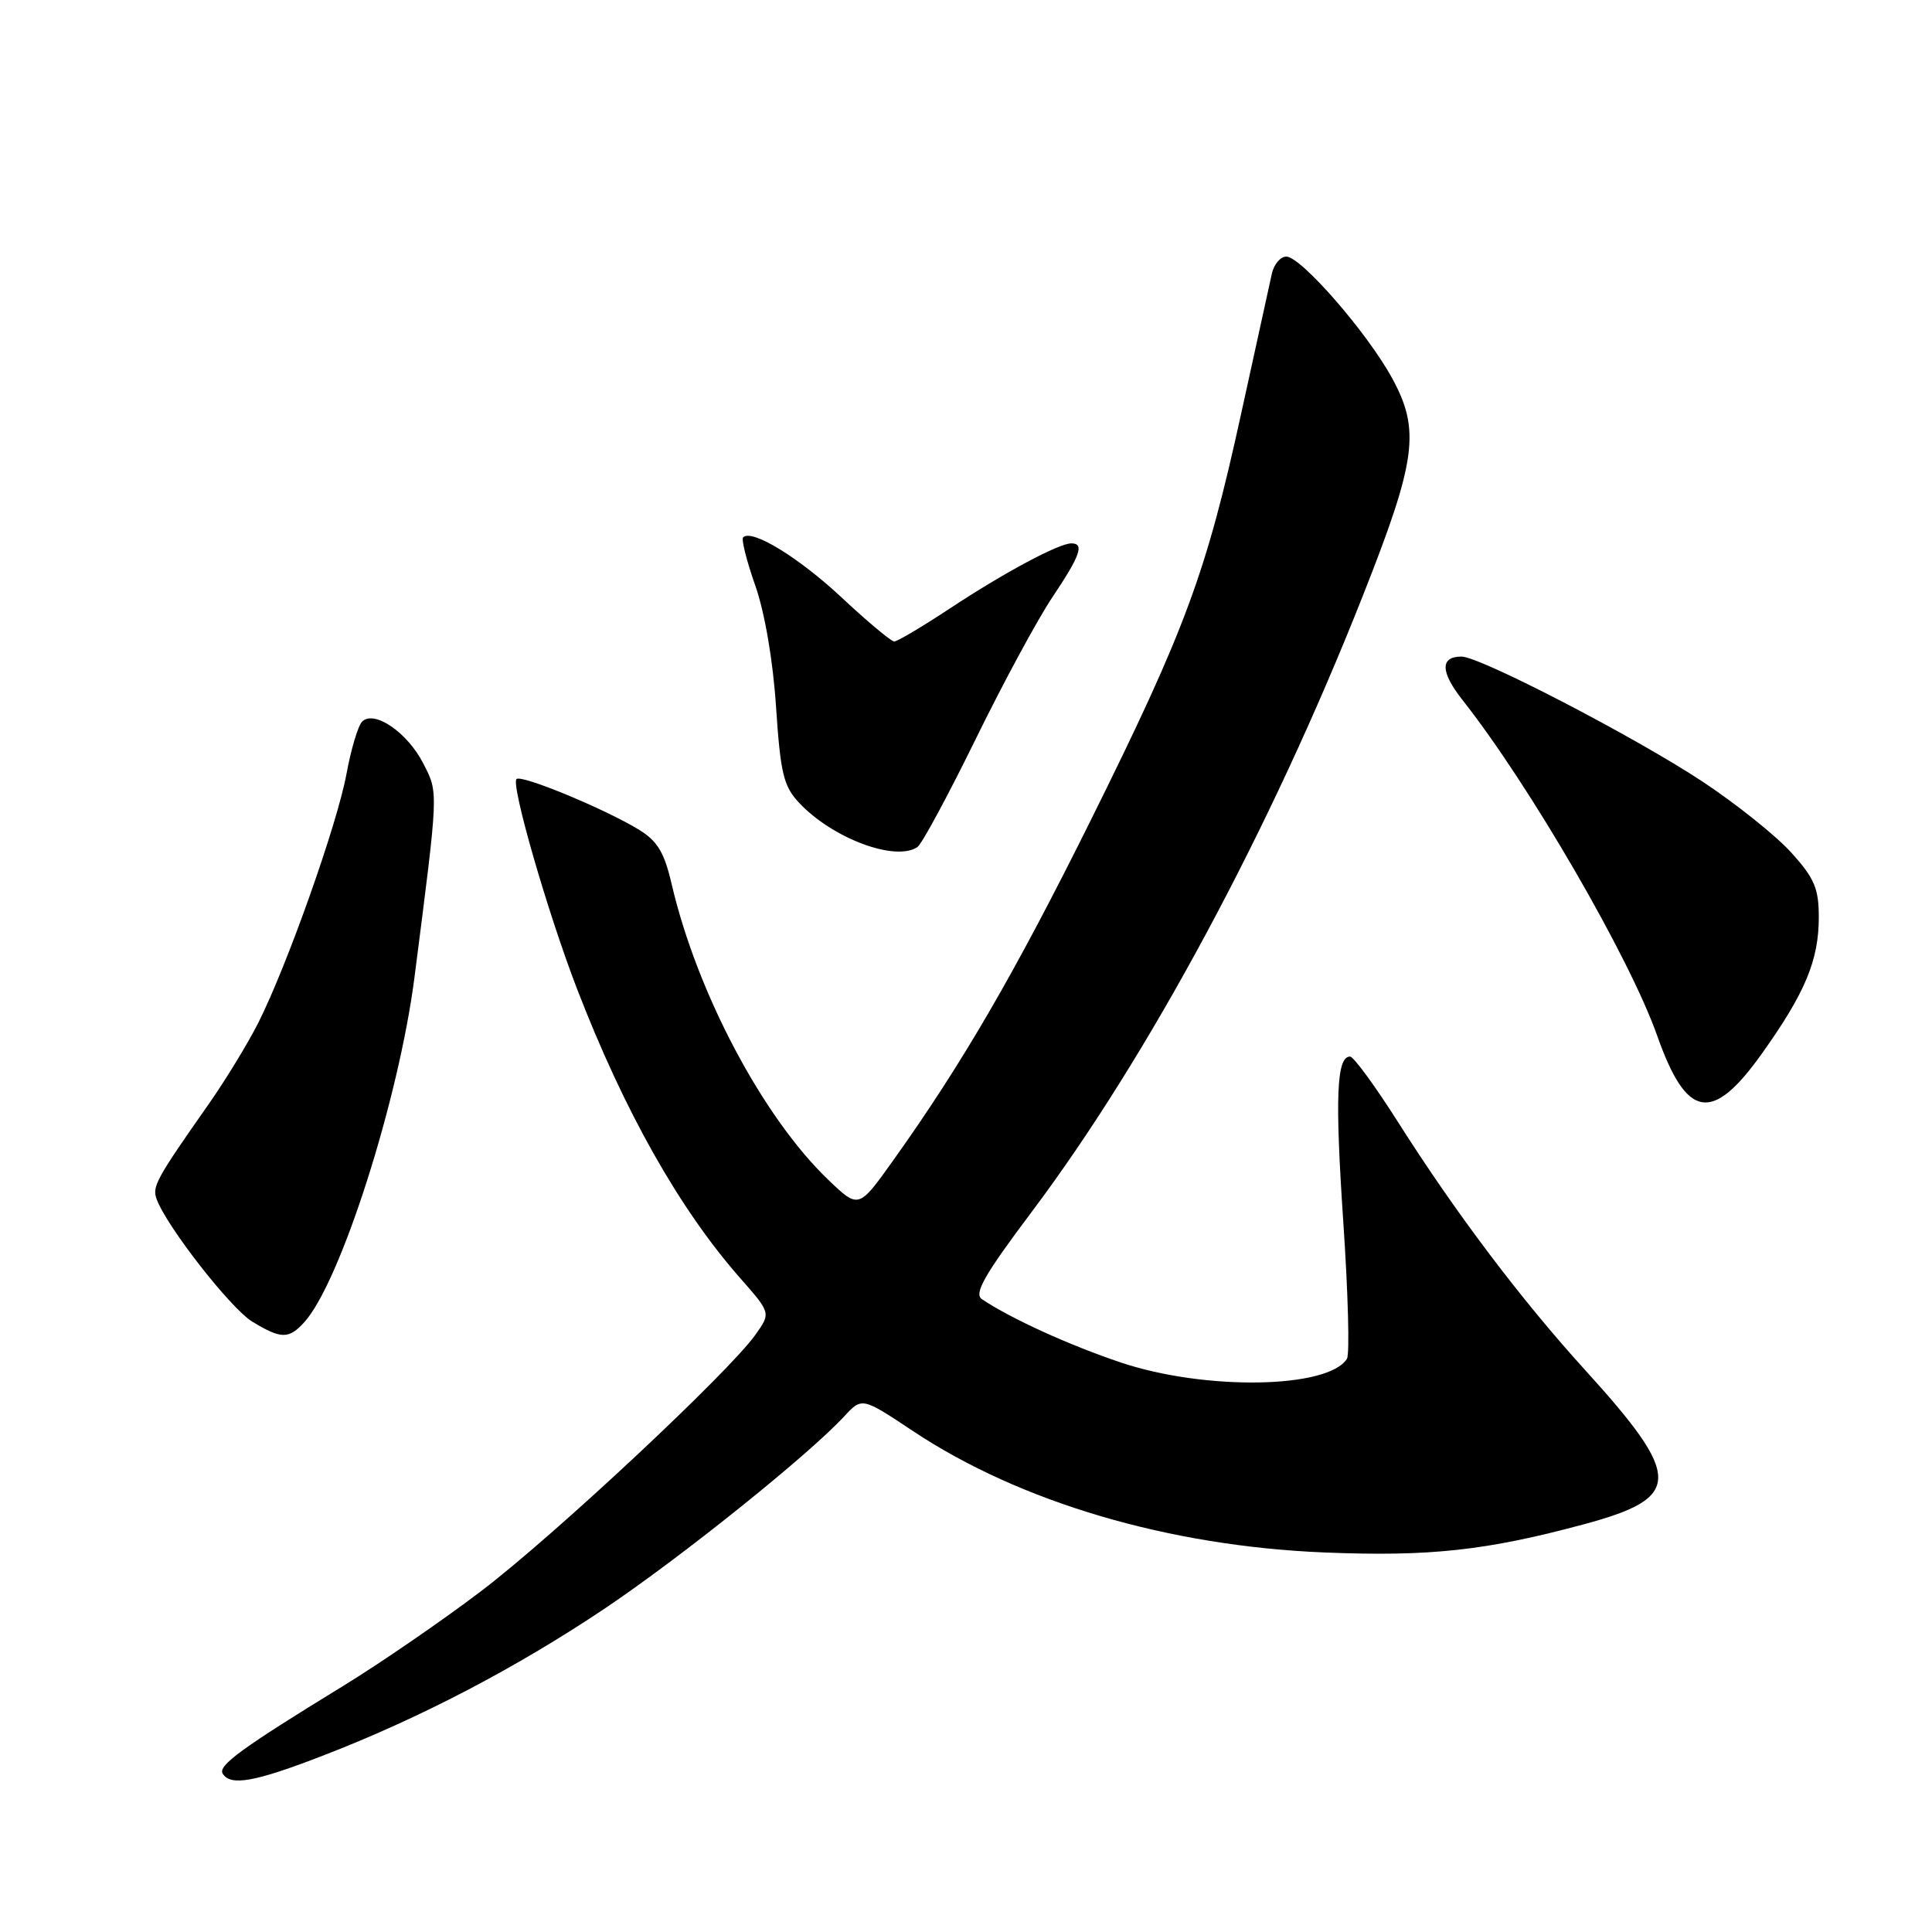<?xml version="1.0" encoding="UTF-8" standalone="no"?>
<!DOCTYPE svg PUBLIC "-//W3C//DTD SVG 1.1//EN" "http://www.w3.org/Graphics/SVG/1.1/DTD/svg11.dtd" >
<svg xmlns="http://www.w3.org/2000/svg" xmlns:xlink="http://www.w3.org/1999/xlink" version="1.1" viewBox="0 0 256 256">
 <g >
 <path fill="currentColor"
d=" M 42.79 232.63 C 55.62 227.68 68.35 221.03 80.10 213.16 C 90.19 206.39 107.06 192.86 111.86 187.68 C 114.22 185.13 114.22 185.13 120.97 189.62 C 135.17 199.06 154.86 204.87 175.50 205.71 C 189.46 206.28 196.95 205.46 209.93 201.96 C 222.96 198.44 222.97 195.78 210.02 181.52 C 201.53 172.18 192.88 160.71 185.29 148.75 C 182.24 143.94 179.36 140.00 178.89 140.00 C 177.10 140.00 176.88 145.37 177.99 161.87 C 178.63 171.27 178.85 179.44 178.48 180.04 C 176.02 184.01 159.67 184.28 148.52 180.54 C 141.66 178.24 133.91 174.70 130.11 172.15 C 129.02 171.41 130.42 168.95 136.72 160.56 C 152.16 140.00 168.37 109.85 180.56 79.00 C 187.68 61.00 188.22 57.02 184.49 50.16 C 181.20 44.11 172.40 34.00 170.44 34.00 C 169.67 34.00 168.81 35.01 168.53 36.25 C 168.25 37.49 166.41 45.88 164.44 54.90 C 159.83 75.97 157.08 83.40 144.52 108.71 C 134.45 128.98 127.53 140.90 118.31 153.82 C 113.77 160.18 113.77 160.18 109.76 156.34 C 101.09 148.04 92.36 131.57 89.00 117.16 C 88.02 112.93 87.11 111.43 84.63 109.92 C 80.08 107.15 69.07 102.60 68.44 103.23 C 67.68 103.99 72.57 120.94 76.46 131.03 C 82.72 147.25 90.03 160.21 98.09 169.37 C 102.15 173.98 102.15 173.98 100.09 176.87 C 96.50 181.91 73.35 203.55 63.74 210.84 C 58.66 214.70 50.45 220.34 45.50 223.38 C 32.01 231.64 28.85 233.95 29.51 235.02 C 30.55 236.70 33.77 236.12 42.79 232.63 Z  M 40.32 175.20 C 45.11 169.91 52.84 145.70 54.92 129.50 C 58.14 104.42 58.11 105.13 56.08 101.15 C 53.98 97.04 49.57 94.03 47.98 95.62 C 47.45 96.15 46.51 99.27 45.91 102.55 C 44.68 109.22 38.07 127.87 34.24 135.50 C 32.85 138.25 29.87 143.14 27.61 146.36 C 20.66 156.27 20.15 157.22 20.75 158.88 C 22.07 162.50 30.55 173.36 33.42 175.12 C 37.25 177.45 38.27 177.46 40.32 175.20 Z  M 233.45 139.62 C 239.19 131.57 241.00 127.25 241.00 121.53 C 241.00 117.73 240.42 116.36 237.35 112.97 C 235.35 110.75 230.06 106.52 225.60 103.57 C 216.71 97.69 196.11 87.00 193.66 87.00 C 190.80 87.00 190.85 89.02 193.80 92.77 C 202.70 104.05 215.92 126.86 219.58 137.22 C 223.49 148.29 226.85 148.88 233.45 139.62 Z  M 121.57 112.23 C 122.16 111.83 125.61 105.42 129.25 98.00 C 132.88 90.58 137.46 82.10 139.43 79.16 C 143.15 73.61 143.72 72.00 141.96 72.00 C 140.29 72.00 133.03 75.89 125.87 80.62 C 122.22 83.03 118.90 85.00 118.49 85.00 C 118.09 85.00 114.96 82.39 111.54 79.19 C 105.84 73.86 99.61 70.05 98.47 71.20 C 98.21 71.46 98.93 74.33 100.08 77.59 C 101.33 81.15 102.43 87.54 102.83 93.67 C 103.42 102.50 103.82 104.18 105.90 106.39 C 110.32 111.10 118.68 114.22 121.57 112.23 Z "/>
</g>
</svg>